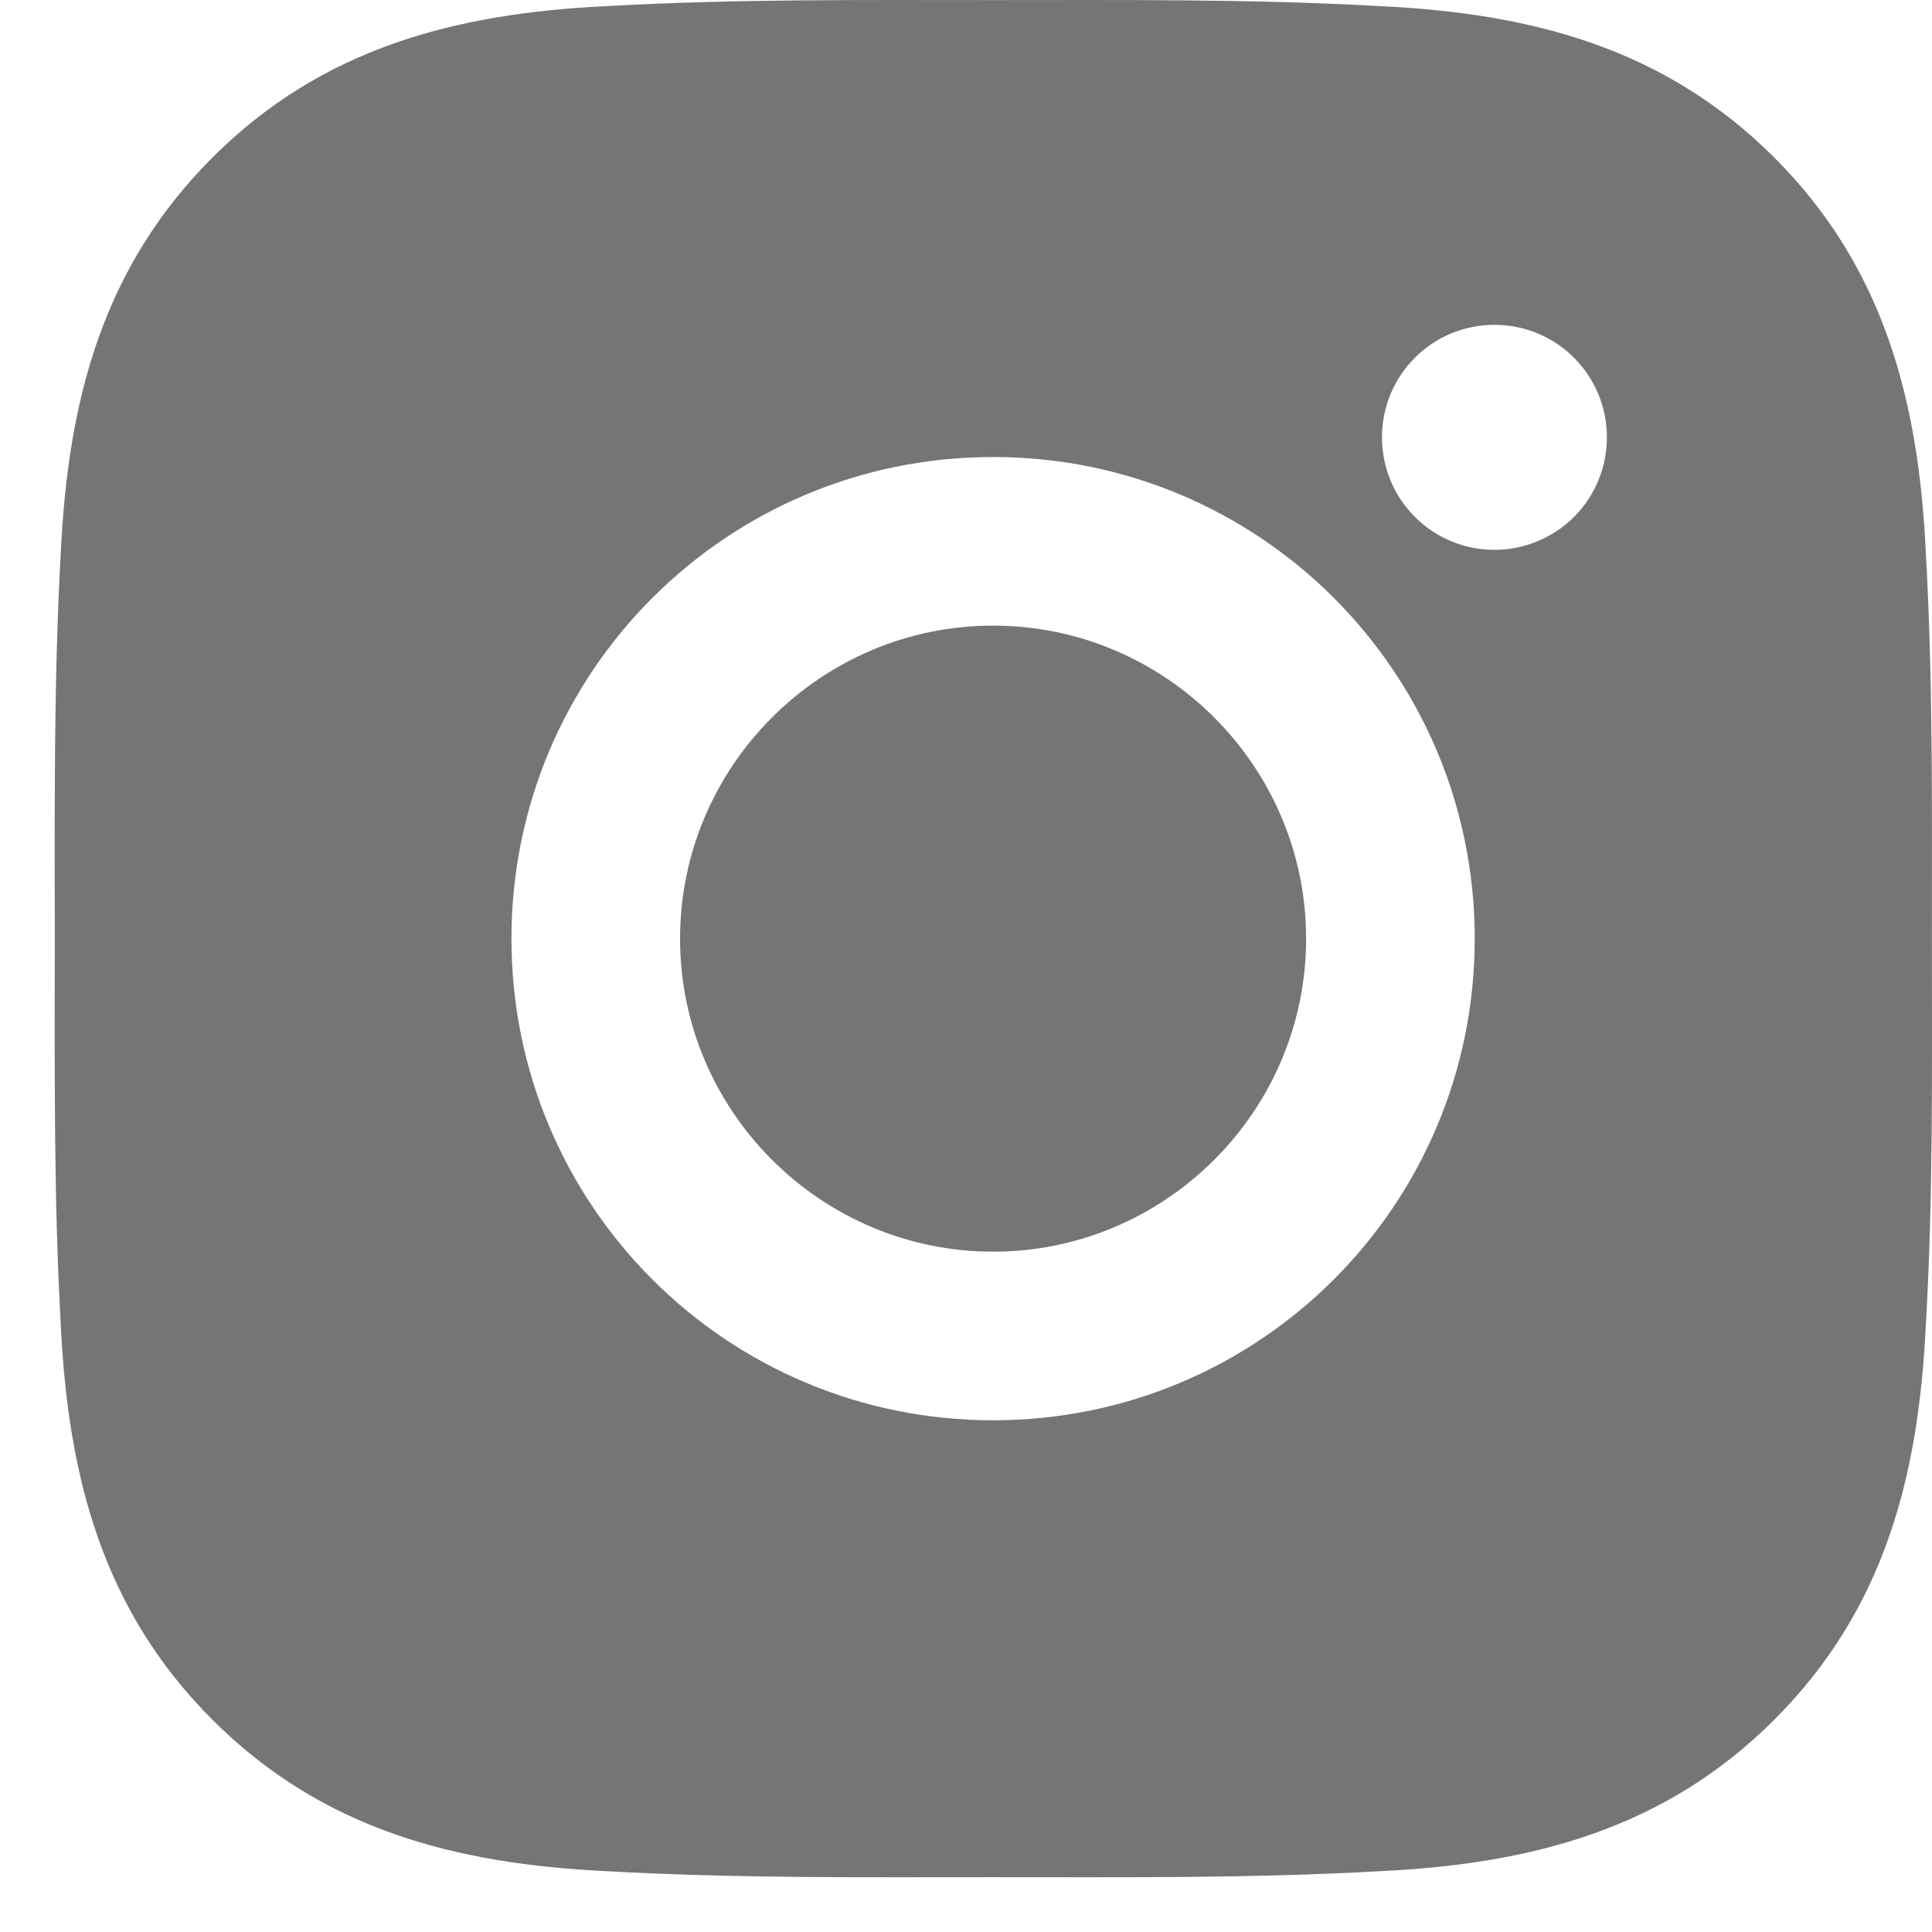 <svg width="22" height="22" viewBox="0 0 22 22" fill="none" xmlns="http://www.w3.org/2000/svg">
<path d="M11.309 7.124C9.346 7.124 7.744 8.726 7.744 10.689C7.744 12.651 9.346 14.253 11.309 14.253C13.271 14.253 14.873 12.651 14.873 10.689C14.873 8.726 13.271 7.124 11.309 7.124ZM21.999 10.689C21.999 9.213 22.012 7.75 21.929 6.277C21.846 4.565 21.456 3.046 20.205 1.795C18.951 0.541 17.434 0.153 15.723 0.07C14.247 -0.013 12.785 0.001 11.311 0.001C9.835 0.001 8.373 -0.013 6.899 0.07C5.188 0.153 3.669 0.544 2.418 1.795C1.164 3.049 0.776 4.565 0.693 6.277C0.61 7.753 0.624 9.215 0.624 10.689C0.624 12.162 0.61 13.627 0.693 15.101C0.776 16.812 1.166 18.331 2.418 19.582C3.672 20.836 5.188 21.224 6.899 21.307C8.375 21.39 9.838 21.376 11.311 21.376C12.787 21.376 14.25 21.39 15.723 21.307C17.434 21.224 18.953 20.834 20.205 19.582C21.459 18.328 21.846 16.812 21.929 15.101C22.015 13.627 21.999 12.165 21.999 10.689ZM11.309 16.173C8.274 16.173 5.824 13.724 5.824 10.689C5.824 7.654 8.274 5.204 11.309 5.204C14.343 5.204 16.793 7.654 16.793 10.689C16.793 13.724 14.343 16.173 11.309 16.173ZM17.017 6.261C16.309 6.261 15.737 5.688 15.737 4.98C15.737 4.271 16.309 3.699 17.017 3.699C17.726 3.699 18.298 4.271 18.298 4.98C18.298 5.148 18.265 5.315 18.201 5.47C18.137 5.626 18.043 5.767 17.924 5.886C17.805 6.005 17.663 6.099 17.508 6.163C17.352 6.228 17.186 6.261 17.017 6.261Z" fill="#3B3B3B" fill-opacity="0.7"/>
</svg>
